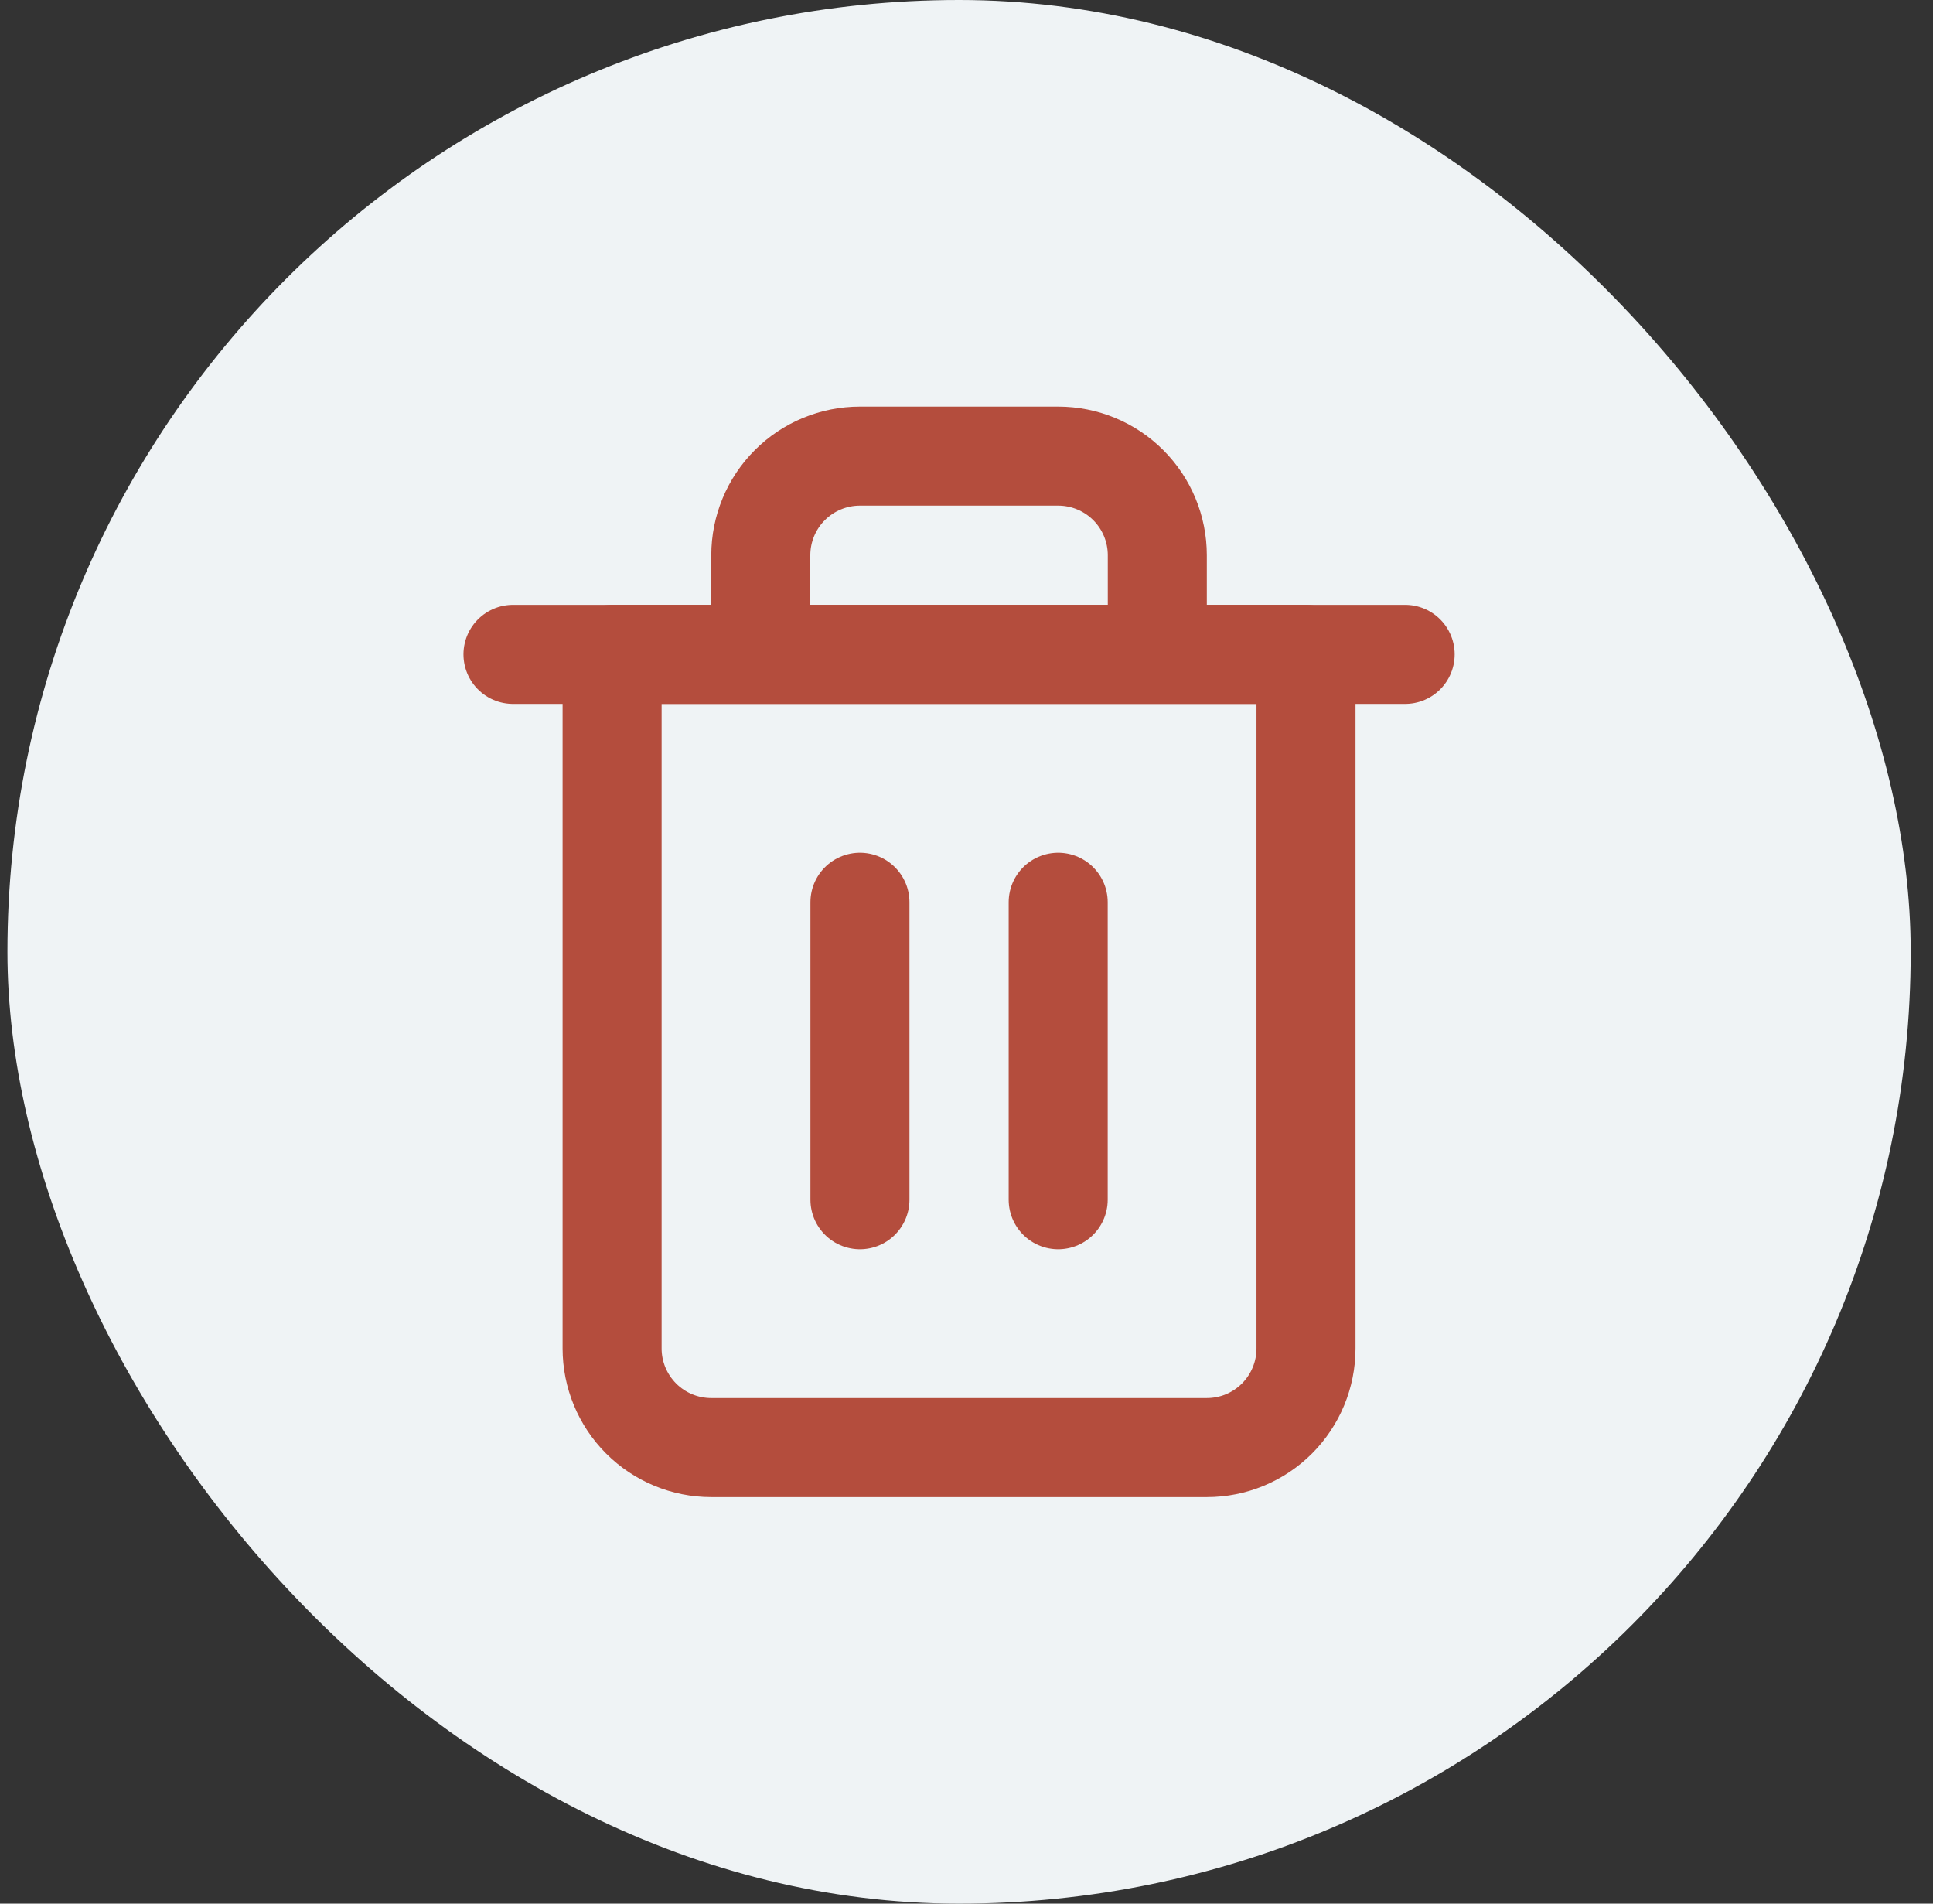 <svg width="65" height="64" viewBox="0 0 65 64" fill="none" xmlns="http://www.w3.org/2000/svg">
<rect x="0" y="0" width="65" height="64" fill="#333333" stroke="none"/>
<rect x="0.25" width="64" height="64" rx="32" fill="#EFF3F5"/>
<path d="M17.25 22H20.583H47.25" stroke="#B44D3D" stroke-width="3.33" stroke-linecap="round" stroke-linejoin="round"/>
<path d="M25.583 22V18.667C25.583 17.783 25.934 16.935 26.559 16.31C27.184 15.685 28.032 15.334 28.916 15.334H35.583C36.467 15.334 37.315 15.685 37.94 16.31C38.565 16.935 38.916 17.783 38.916 18.667V22M43.916 22V45.334C43.916 46.218 43.565 47.065 42.94 47.691C42.315 48.316 41.467 48.667 40.583 48.667H23.916C23.032 48.667 22.184 48.316 21.559 47.691C20.934 47.065 20.583 46.218 20.583 45.334V22H43.916Z" stroke="#B44D3D" stroke-width="3.33" stroke-linecap="round" stroke-linejoin="round"/>
<path d="M28.917 30.334V40.334" stroke="#B44D3D" stroke-width="3.33" stroke-linecap="round" stroke-linejoin="round"/>
<path d="M35.583 30.334V40.334" stroke="#B44D3D" stroke-width="3.33" stroke-linecap="round" stroke-linejoin="round"/>
</svg>
